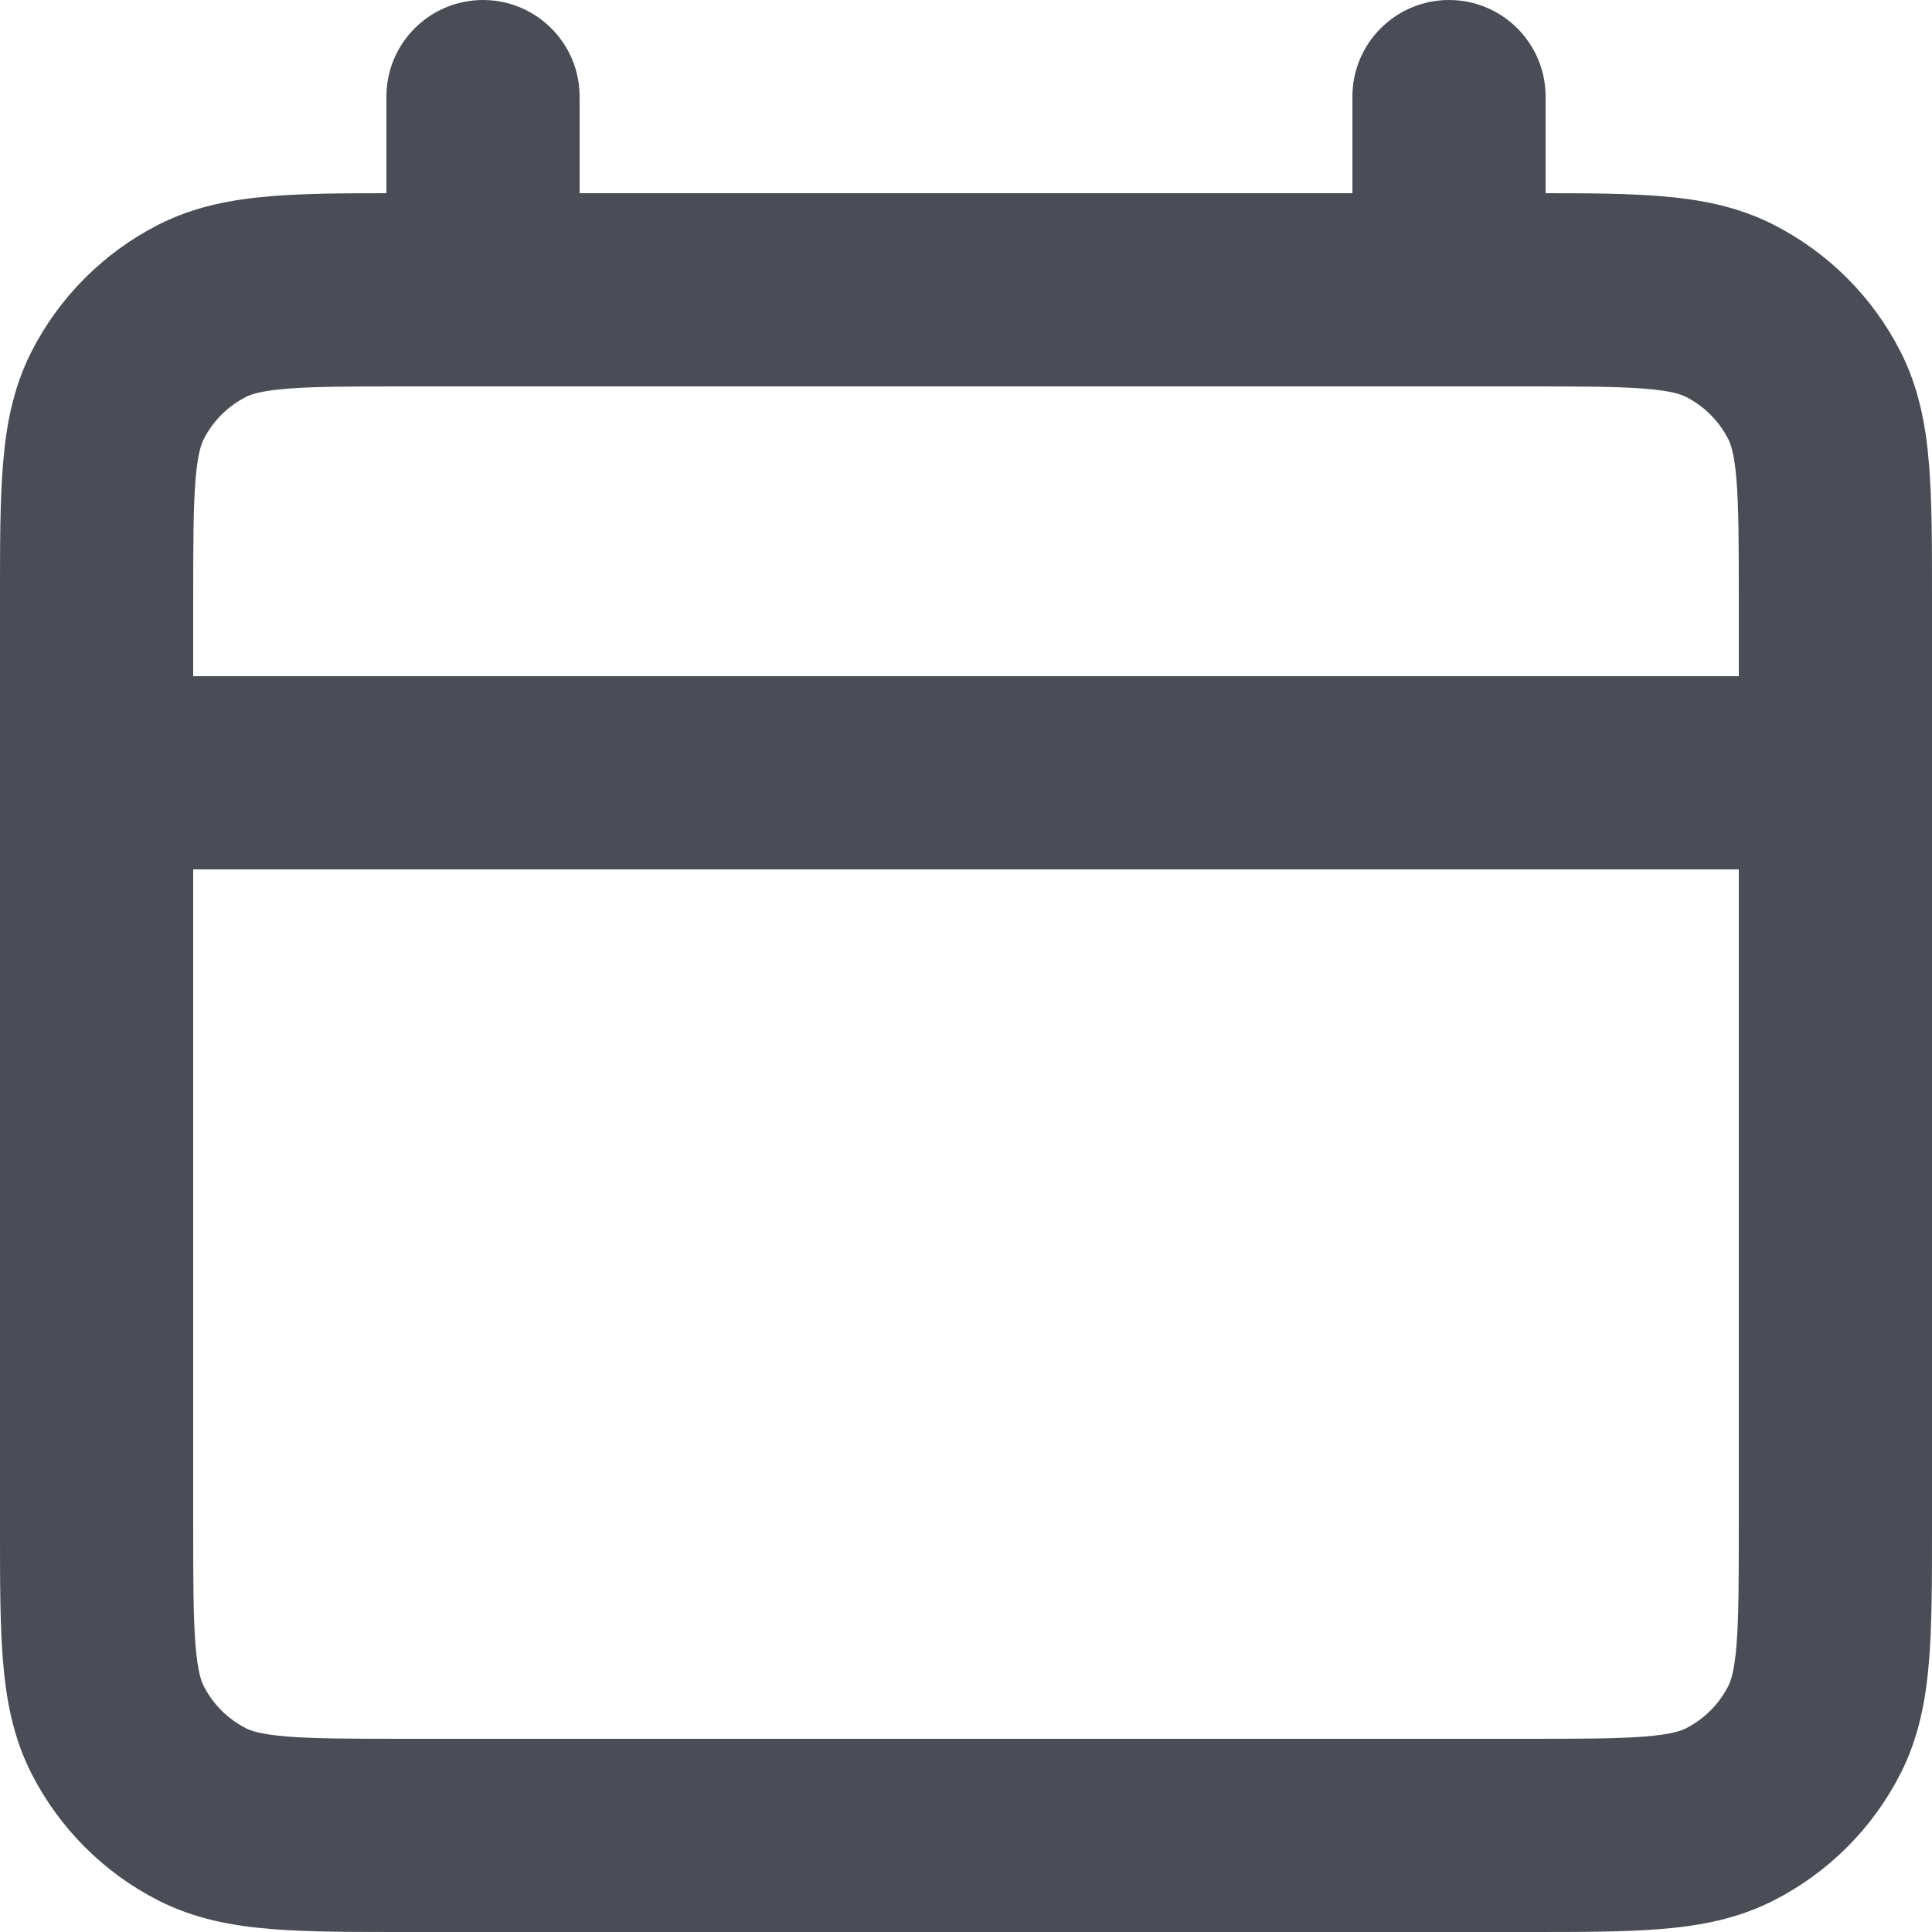 <svg width="20" height="20" viewBox="0 0 20 20" fill="none" xmlns="http://www.w3.org/2000/svg">
<path id="Union" fill-rule="evenodd" clip-rule="evenodd" d="M4.161 20C3.634 20 3.18 20 2.805 19.969C2.41 19.937 2.016 19.866 1.638 19.673C1.074 19.386 0.615 18.926 0.327 18.362C0.134 17.984 0.063 17.59 0.031 17.195C-3.32177e-05 16.82 -1.74197e-05 16.366 8.91076e-07 15.839V6.161C-1.74197e-05 5.634 -3.32147e-05 5.18 0.031 4.805C0.063 4.41 0.134 4.016 0.327 3.638C0.615 3.073 1.074 2.615 1.638 2.327C2.016 2.134 2.41 2.063 2.805 2.031C3.141 2.003 3.541 2 4 2V1C4 0.448 4.448 0 5 0C5.552 0 6 0.448 6 1V2H14V1C14 0.448 14.448 0 15 0C15.552 0 16 0.448 16 1V2C16.459 2 16.859 2.003 17.195 2.031C17.59 2.063 17.984 2.134 18.362 2.327C18.926 2.615 19.385 3.073 19.673 3.638C19.866 4.016 19.937 4.41 19.969 4.805C20 5.18 20 5.634 20 6.161V15.839C20 16.366 20 16.82 19.969 17.195C19.937 17.59 19.866 17.984 19.673 18.362C19.386 18.926 18.926 19.386 18.362 19.673C17.984 19.866 17.59 19.937 17.195 19.969C16.82 20 16.366 20 15.839 20H4.161ZM4.2 4H15.8C16.377 4 16.749 4.001 17.032 4.024C17.304 4.046 17.405 4.084 17.454 4.109C17.642 4.205 17.795 4.358 17.891 4.546C17.916 4.595 17.954 4.696 17.976 4.968C17.999 5.251 18 5.623 18 6.2V7H2V6.2C2 5.623 2.001 5.251 2.024 4.968C2.046 4.696 2.084 4.595 2.109 4.546C2.205 4.358 2.358 4.205 2.546 4.109C2.595 4.084 2.696 4.046 2.968 4.024C3.251 4.001 3.623 4 4.2 4ZM2 9V15.8C2 16.377 2.001 16.749 2.024 17.032C2.046 17.304 2.084 17.405 2.109 17.454C2.205 17.642 2.358 17.795 2.546 17.891C2.595 17.916 2.696 17.954 2.968 17.976C3.251 17.999 3.623 18 4.2 18H15.8C16.377 18 16.749 17.999 17.032 17.976C17.304 17.954 17.405 17.916 17.454 17.891C17.642 17.795 17.795 17.642 17.891 17.454C17.916 17.405 17.954 17.304 17.976 17.032C17.999 16.749 18 16.377 18 15.8V9H2Z" fill="#4A4D55"/>
</svg>
